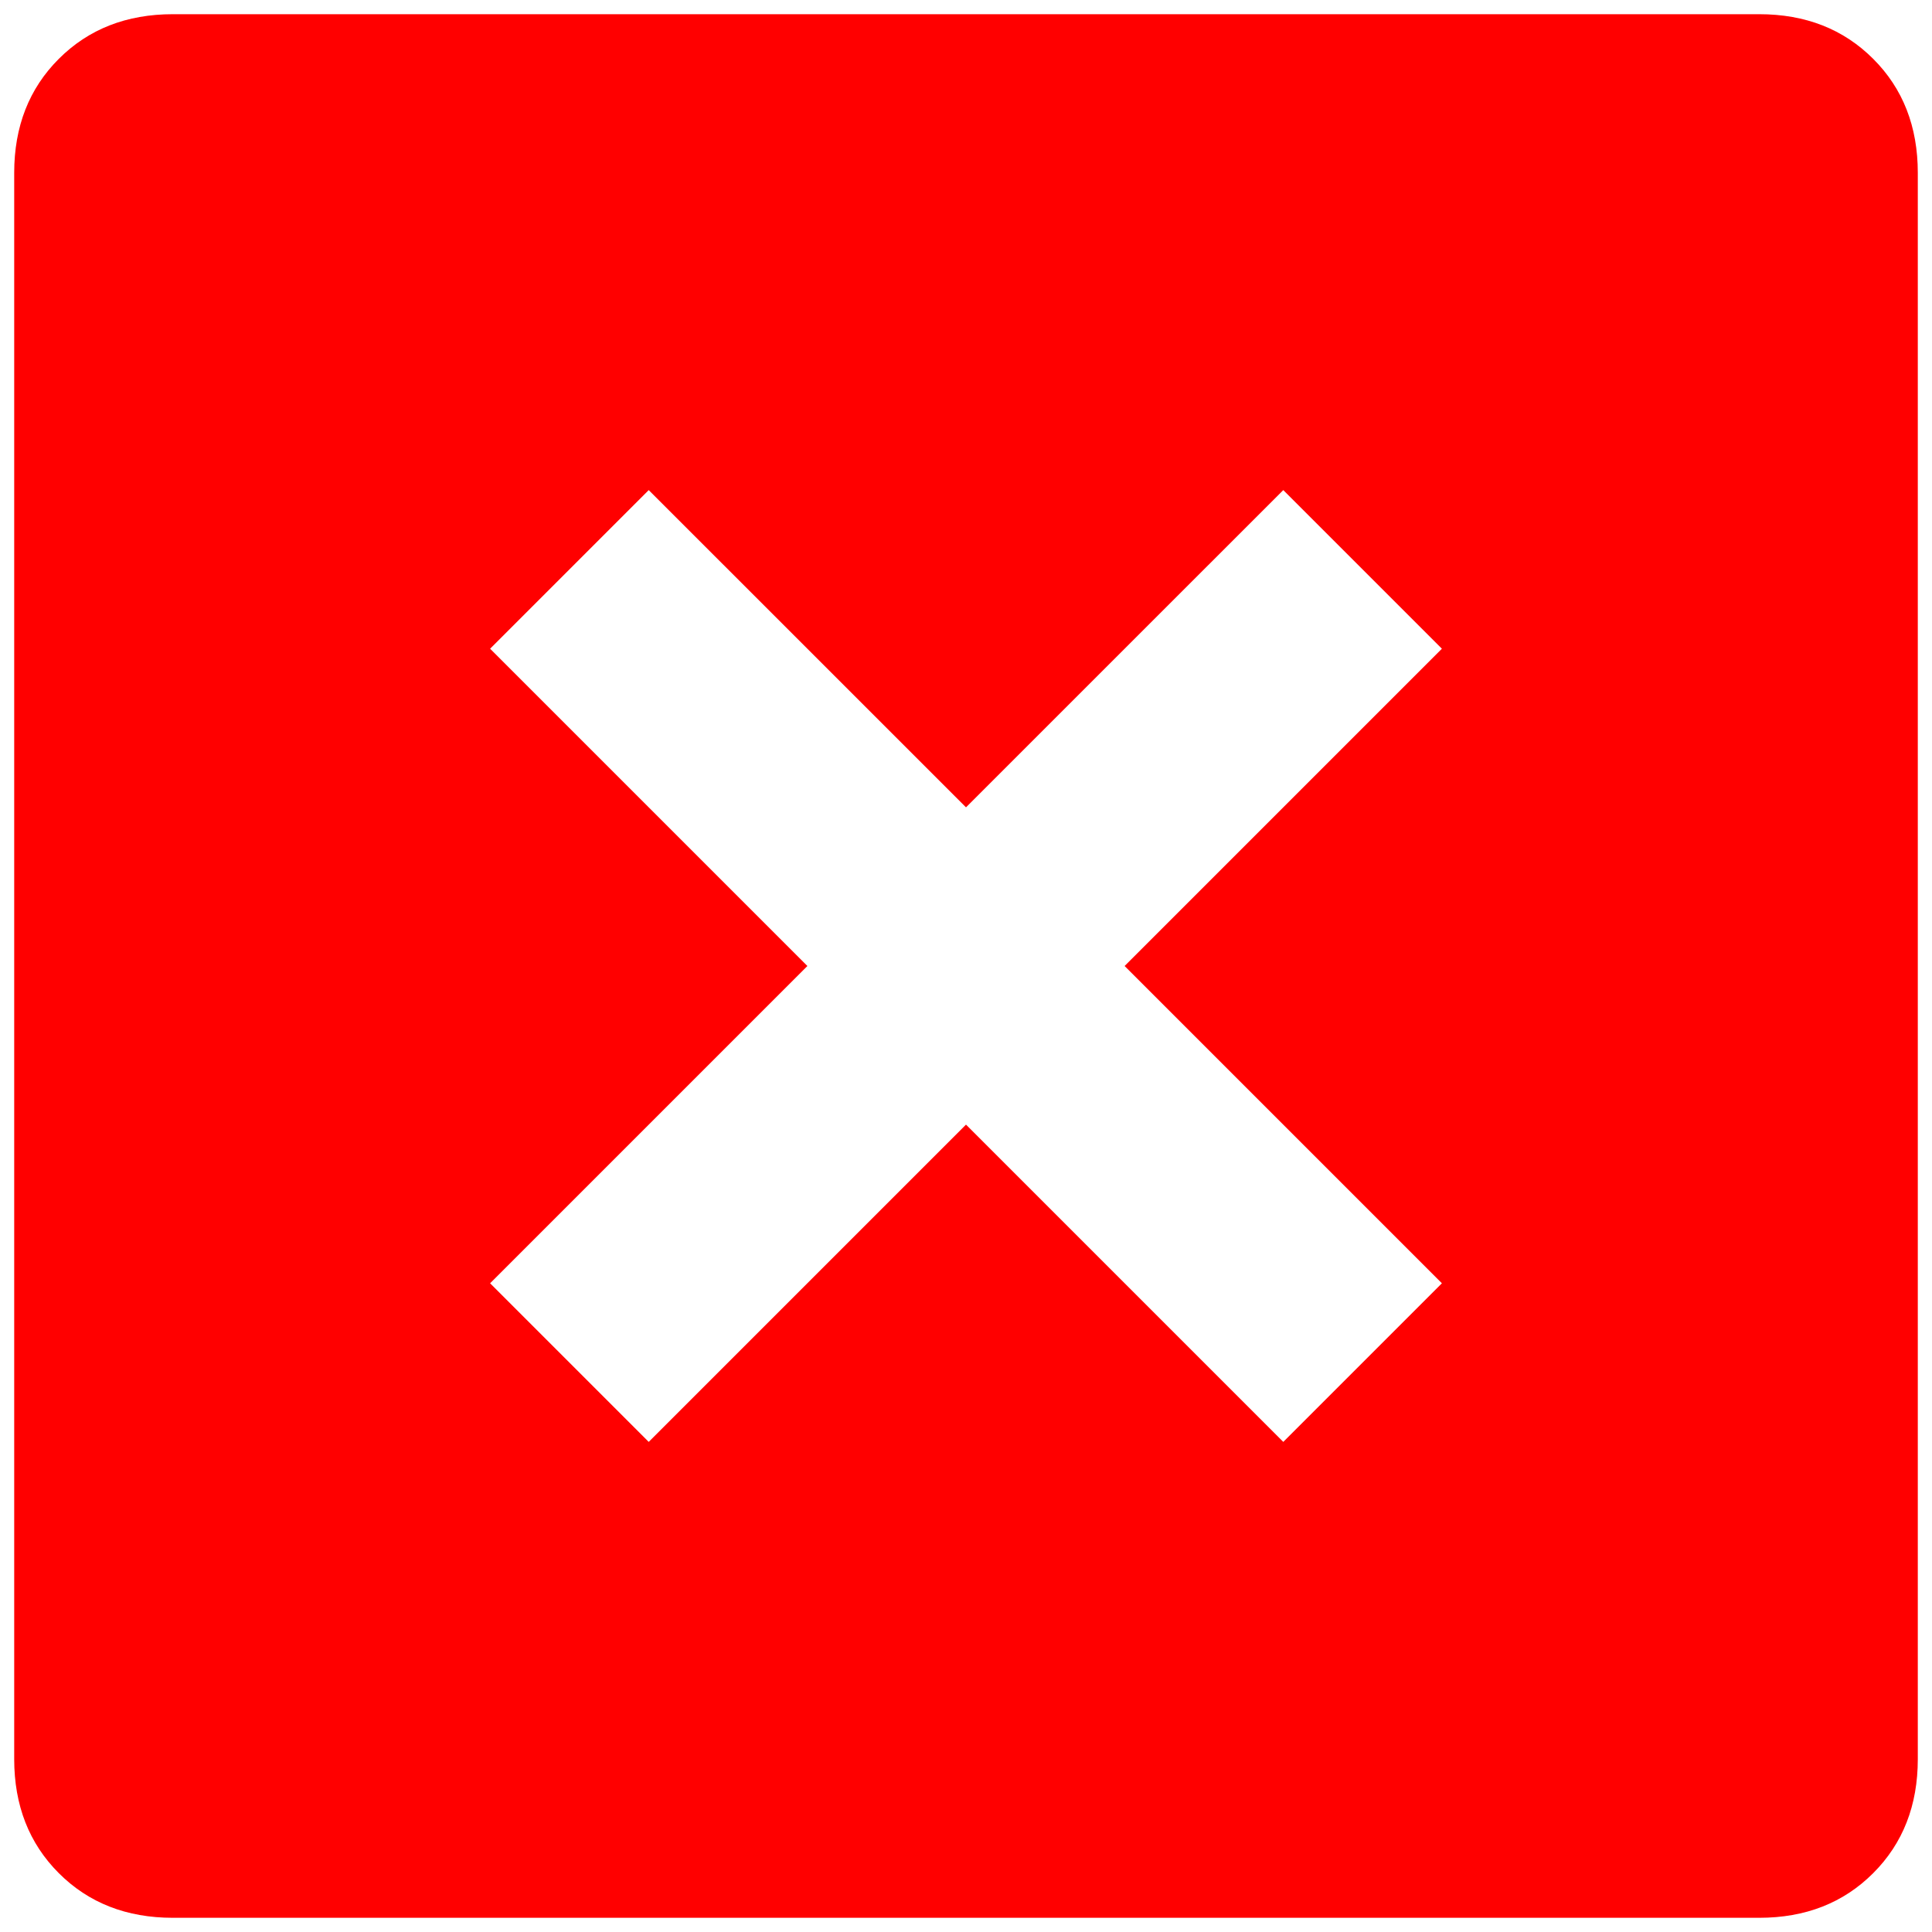 <svg width="40" height="40" viewBox="0 0 40 40" fill="none" xmlns="http://www.w3.org/2000/svg">
<g clip-path="url(#clip0_165_640)">
<path d="M36.422 39.706C37.38 39.706 38.166 39.398 38.782 38.782C39.398 38.166 39.706 37.379 39.706 36.421V3.578C39.706 2.62 39.398 1.833 38.782 1.218C38.166 0.602 37.38 0.294 36.422 0.294H3.578C2.621 0.294 1.834 0.602 1.218 1.218C0.602 1.833 0.294 2.62 0.294 3.578V36.421C0.294 37.379 0.602 38.166 1.218 38.782C1.834 39.398 2.621 39.706 3.578 39.706H36.422ZM20 23.284L13.431 29.853L10.147 26.569L16.716 20L10.147 13.431L13.431 10.147L20 16.715L26.569 10.147L29.853 13.431L23.284 20L29.853 26.569L26.569 29.853L20 23.284Z" fill="#FF0000"/>
</g>
<defs>
<clipPath id="clip0_165_640">
<rect width="40" height="40" fill="white" transform="matrix(-1 0 0 1 40 0)"/>
</clipPath>
</defs>
</svg>
